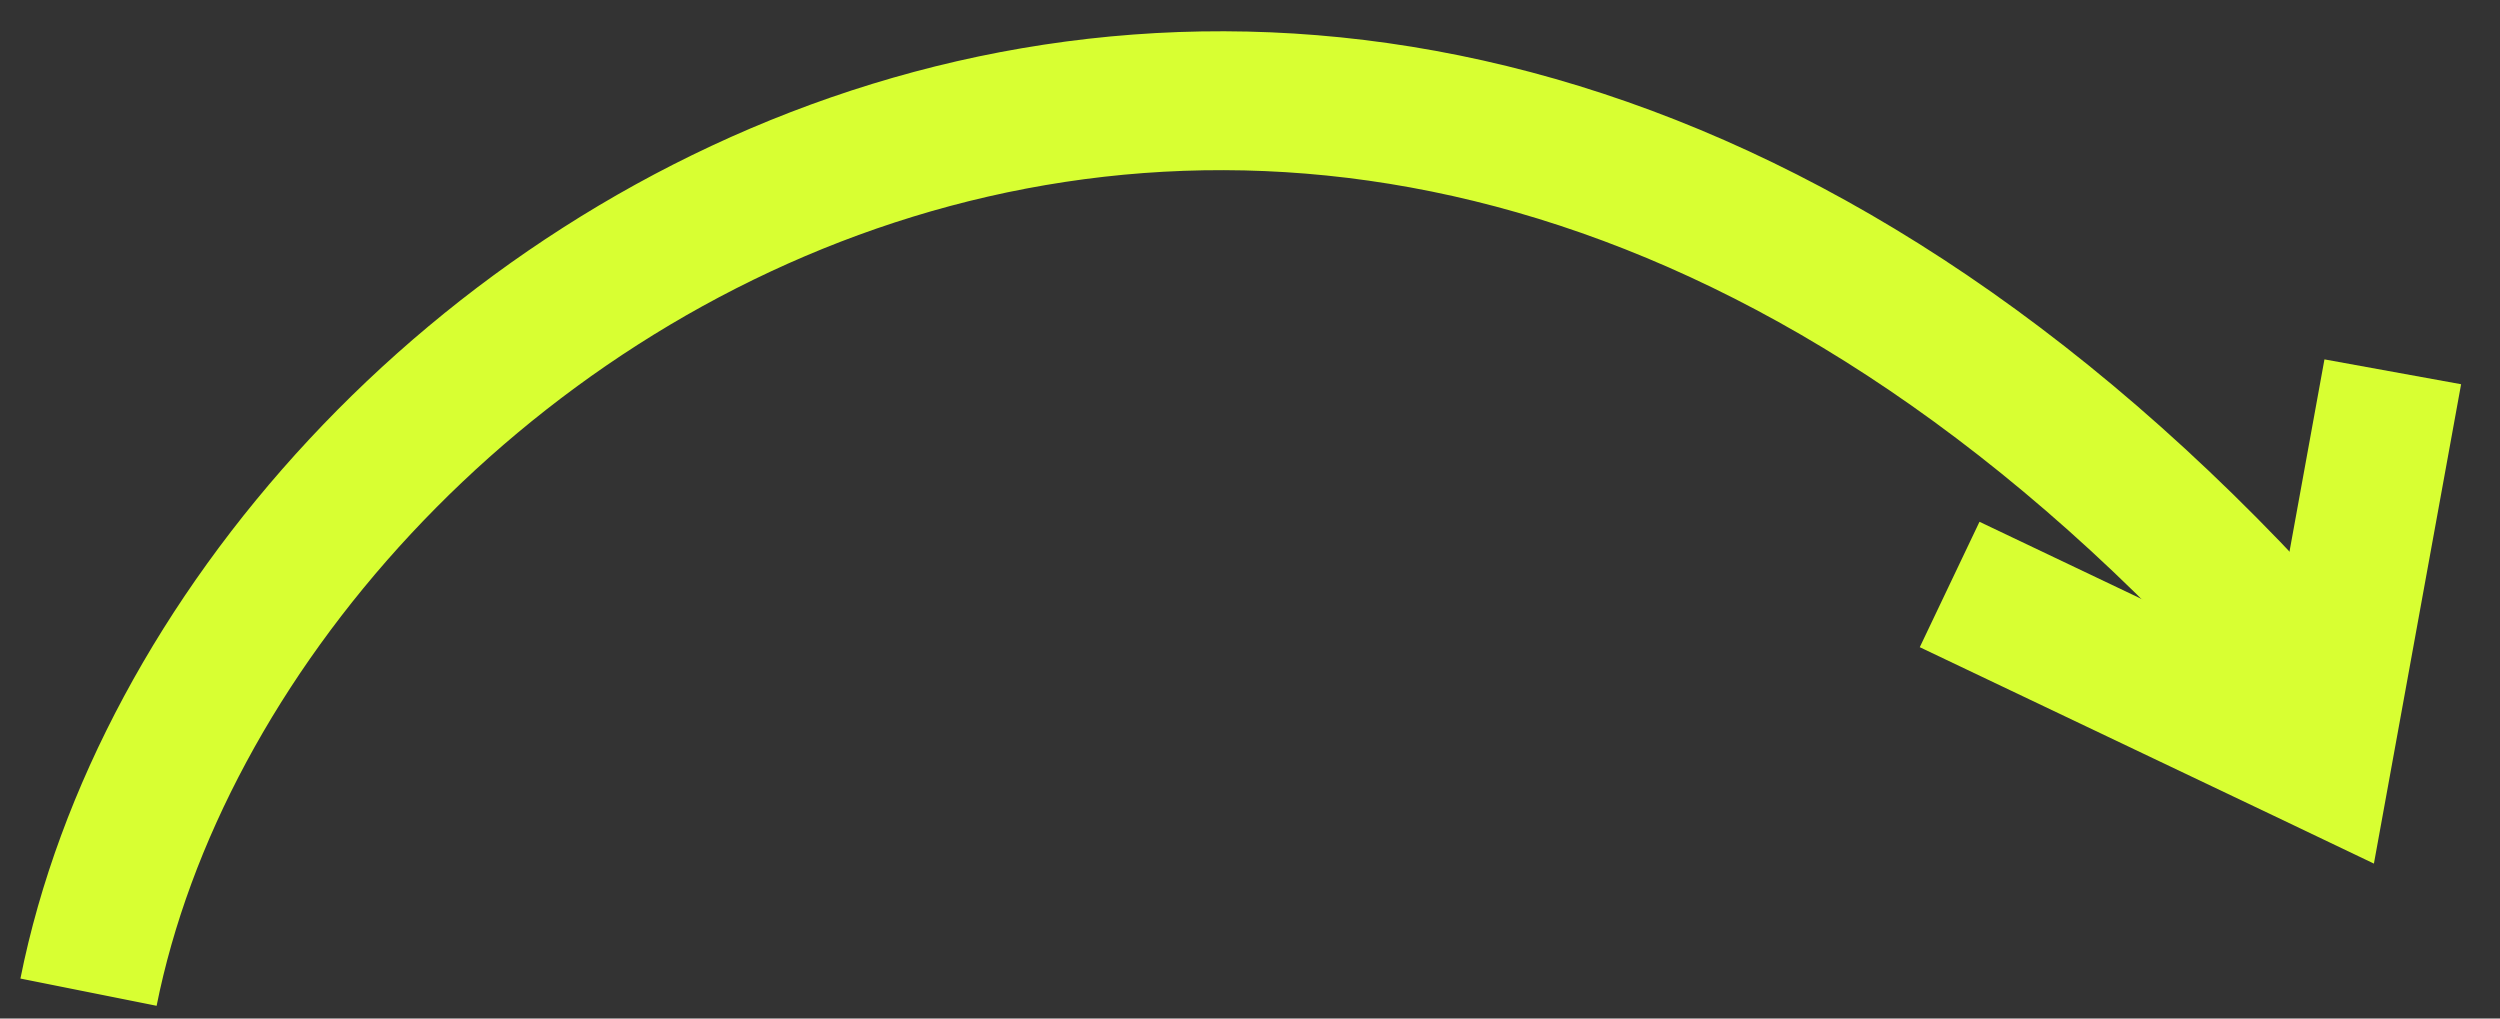 <svg width="54" height="22" viewBox="0 0 54 22" fill="none" xmlns="http://www.w3.org/2000/svg">
<rect x="0" y="0" width="54" height="22" fill="#333333" stroke="none"/>
<path d="M1.912 21.431C4.975 6.117 29.095 -9.581 50.152 14.922" stroke="#D8FF32" stroke-width="3"/>
<path d="M51.684 8.031L50.152 16.454L49.769 16.271L42.112 12.625" stroke="#D8FF32" stroke-width="3"/>
</svg>
